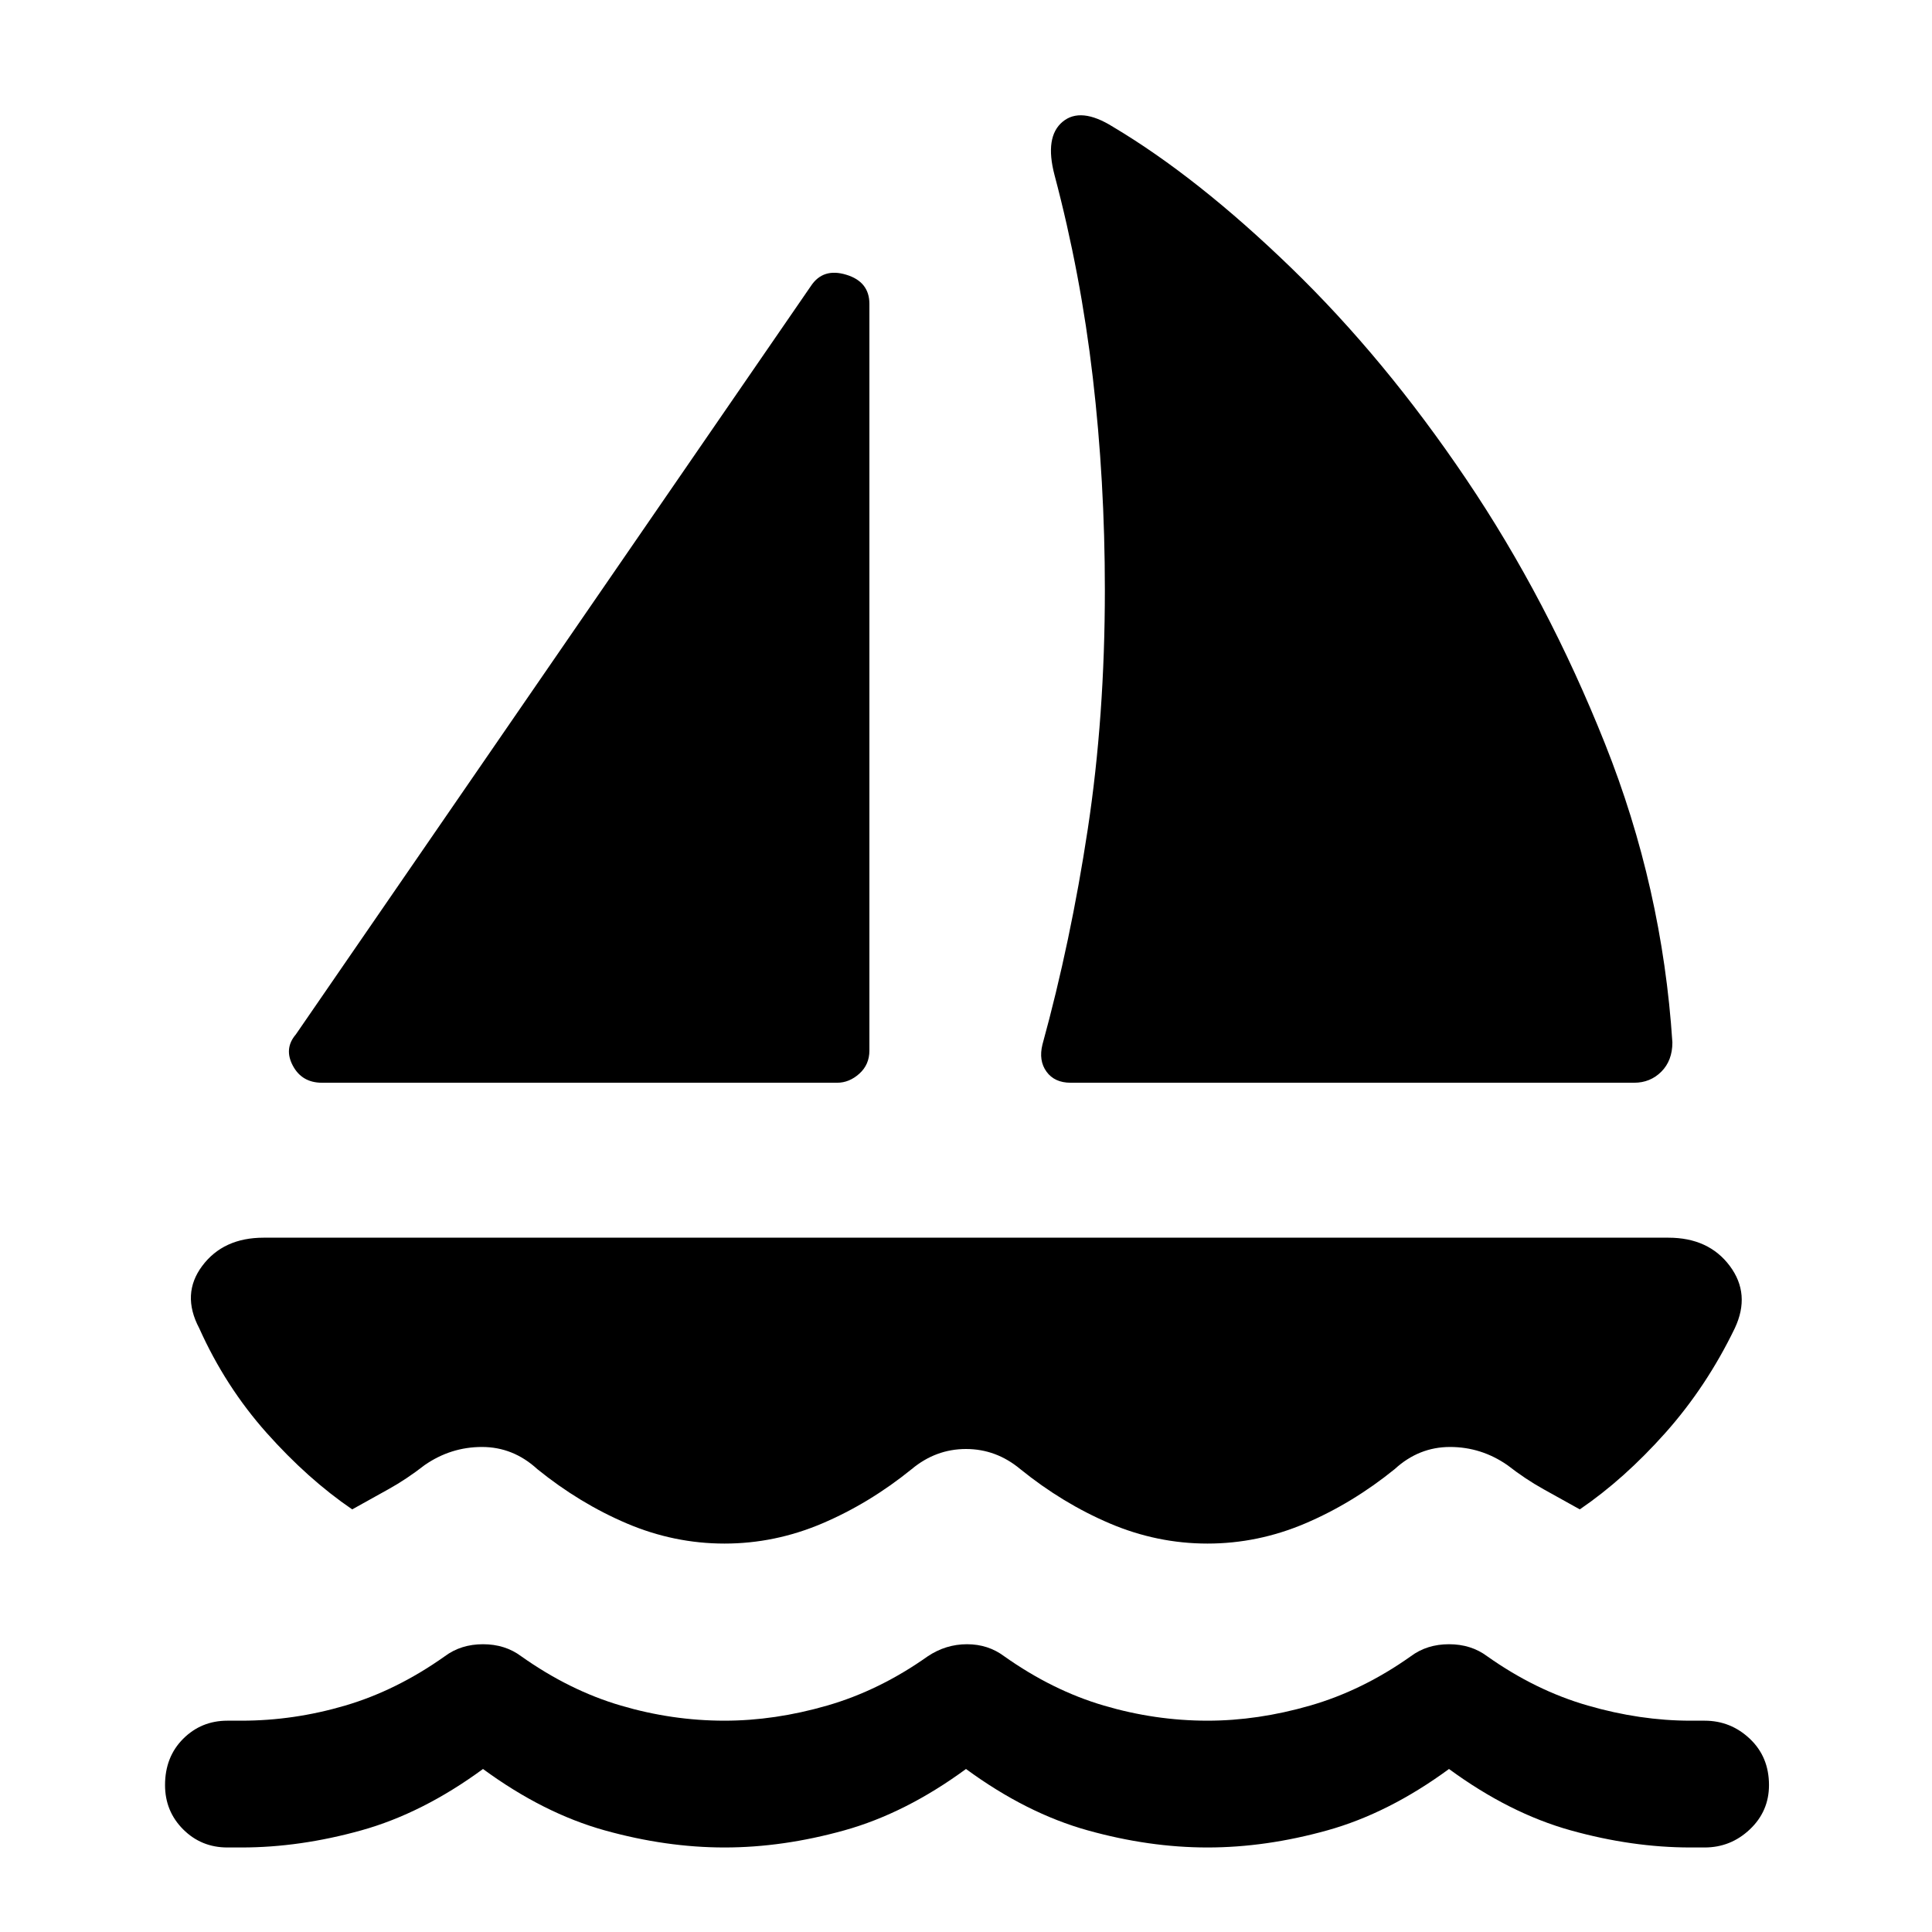 <svg xmlns="http://www.w3.org/2000/svg" height="40" width="40"><path d="M6.667 22.417q-.417 0-.605-.355-.187-.354.063-.645l10.667-15.5q.25-.375.729-.229.479.145.479.604V21.75q0 .292-.208.479-.209.188-.459.188Zm14.916-.792q.584-2.125.938-4.458.354-2.334.354-4.959 0-2.25-.25-4.395-.25-2.146-.792-4.188-.208-.792.167-1.104.375-.313 1.042.104 1.75 1.042 3.687 2.917 1.938 1.875 3.625 4.375 1.688 2.5 2.875 5.479 1.188 2.979 1.396 6.187 0 .375-.229.605-.229.229-.563.229H22.167q-.334 0-.5-.229-.167-.23-.084-.563Zm-2.708 8.792q-.875.708-1.854 1.125-.979.416-2.021.416-1.042 0-2.021-.416-.979-.417-1.854-1.125-.5-.459-1.146-.459-.646 0-1.187.375-.375.292-.75.5l-.75.417q-.917-.625-1.771-1.583-.854-.959-1.396-2.167-.375-.708.063-1.292.437-.583 1.27-.583h29.084q.833 0 1.27.583.438.584.105 1.292-.584 1.208-1.438 2.167-.854.958-1.771 1.583l-.75-.417q-.375-.208-.75-.5-.541-.375-1.187-.375t-1.146.459q-.875.708-1.854 1.125-.979.416-2.021.416-1.042 0-2.021-.416-.979-.417-1.854-1.125Q20.625 30 20 30t-1.125.417ZM5 38.25q1.208 0 2.479-.354Q8.75 37.542 10 36.625q1.25.917 2.521 1.271 1.271.354 2.479.354 1.208 0 2.479-.354 1.271-.354 2.521-1.271 1.25.917 2.521 1.271 1.271.354 2.479.354 1.208 0 2.479-.354 1.271-.354 2.521-1.271 1.25.917 2.521 1.271 1.271.354 2.479.354h.292q.541 0 .937-.375t.396-.917q0-.583-.396-.958t-.937-.375H35q-1.042 0-2.125-.313-1.083-.312-2.083-1.02-.334-.25-.792-.25t-.792.25q-1 .708-2.083 1.02-1.083.313-2.125.313-1.083 0-2.146-.313-1.062-.312-2.062-1.02-.334-.25-.771-.25-.438 0-.813.25-1 .708-2.083 1.02-1.083.313-2.125.313-1.083 0-2.146-.313-1.062-.312-2.062-1.02-.334-.25-.792-.25t-.792.25q-1 .708-2.062 1.02-1.063.313-2.146.313h-.292q-.541 0-.916.375t-.375.958q0 .542.375.917t.916.375Z"/></svg>